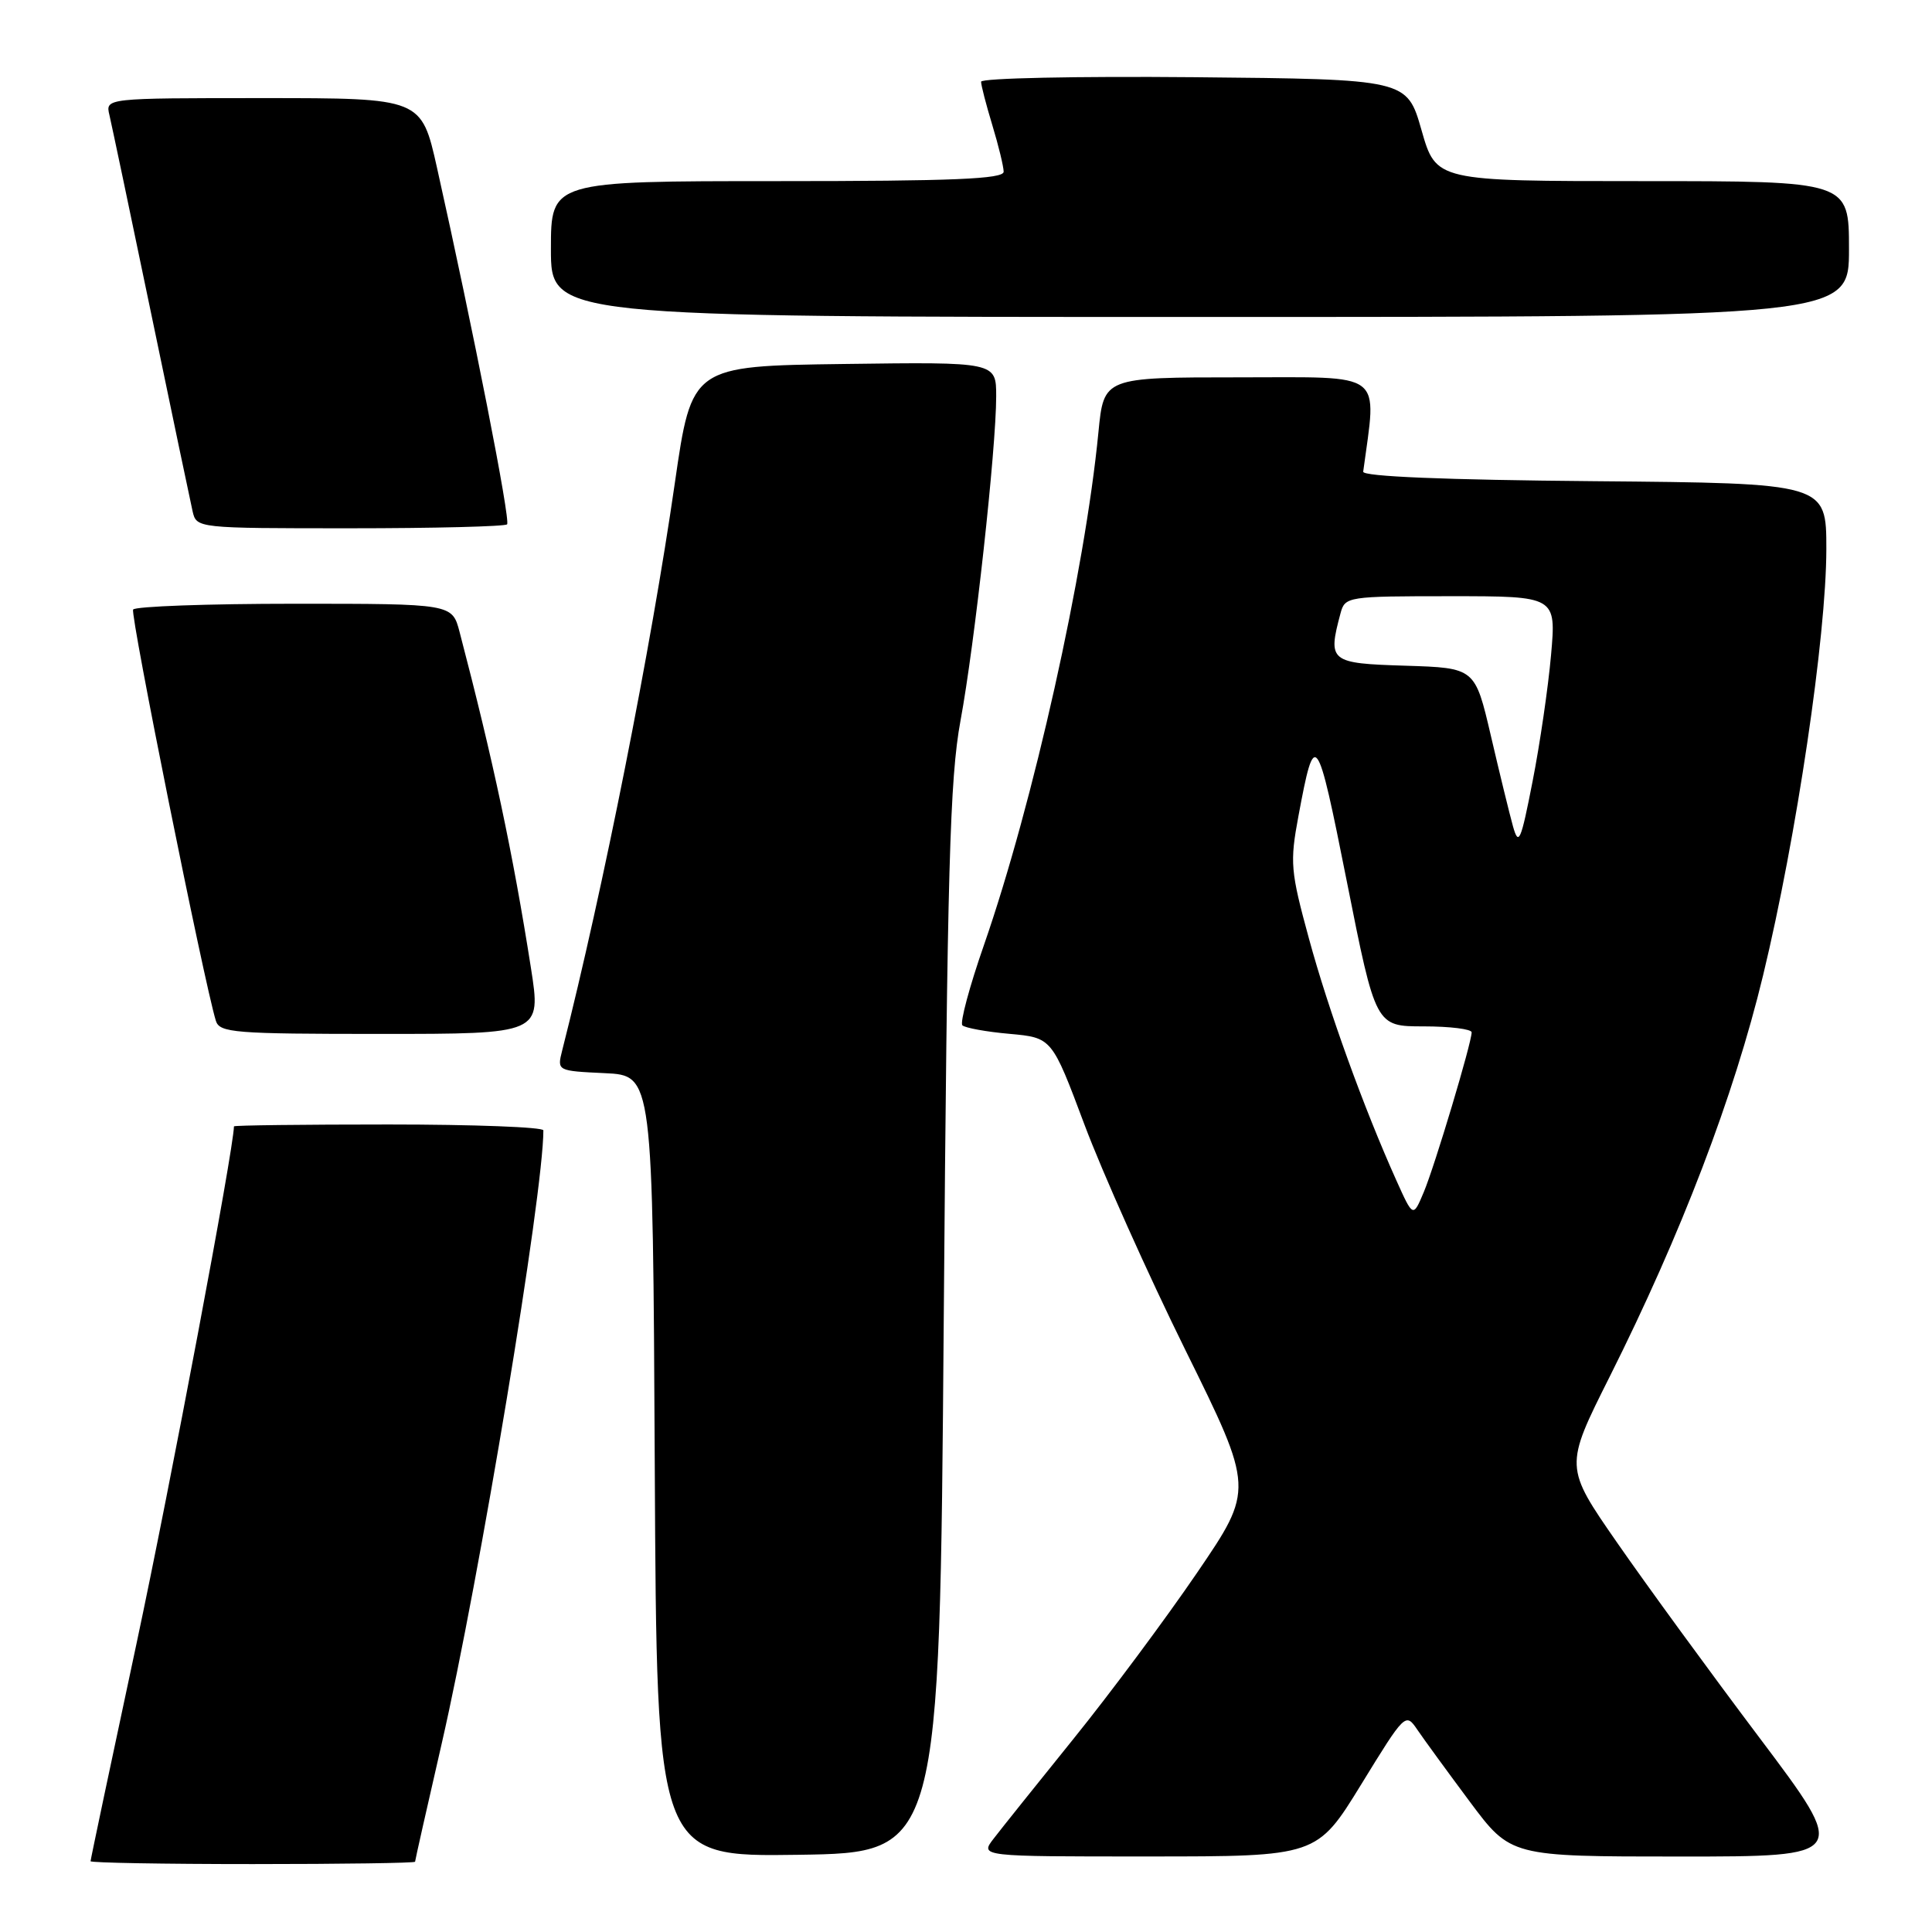 <?xml version="1.0" encoding="UTF-8" standalone="no"?>
<!DOCTYPE svg PUBLIC "-//W3C//DTD SVG 1.1//EN" "http://www.w3.org/Graphics/SVG/1.1/DTD/svg11.dtd" >
<svg xmlns="http://www.w3.org/2000/svg" xmlns:xlink="http://www.w3.org/1999/xlink" version="1.1" viewBox="0 0 256 256">
 <g >
 <path fill="currentColor"
d=" M 55.00 246.69 C 55.00 246.52 56.58 239.50 58.52 231.07 C 63.55 209.15 72.00 158.20 72.00 149.78 C 72.00 149.35 62.78 149.00 51.50 149.00 C 40.22 149.00 31.00 149.11 31.00 149.25 C 30.95 152.33 22.59 196.71 18.07 217.87 C 14.73 233.48 12.00 246.41 12.00 246.62 C 12.00 246.83 21.67 247.00 33.50 247.00 C 45.33 247.00 55.00 246.86 55.00 246.69 Z  M 125.05 175.00 C 125.52 115.10 125.86 103.15 127.27 95.50 C 129.15 85.38 132.00 59.44 132.00 52.51 C 132.00 47.96 132.00 47.96 111.83 48.23 C 91.66 48.50 91.66 48.50 89.42 64.00 C 86.28 85.79 79.92 117.83 74.49 139.20 C 73.81 141.90 73.81 141.90 80.15 142.20 C 86.50 142.50 86.50 142.50 86.76 194.27 C 87.02 246.04 87.02 246.04 105.76 245.77 C 124.50 245.50 124.50 245.50 125.05 175.00 Z  M 180.37 236.44 C 186.17 226.99 186.25 226.91 187.80 229.19 C 188.66 230.46 191.80 234.76 194.77 238.75 C 200.18 246.00 200.18 246.00 222.58 246.00 C 244.98 246.00 244.98 246.00 233.13 230.25 C 226.61 221.59 218.13 209.97 214.29 204.43 C 207.30 194.36 207.30 194.36 213.28 182.44 C 222.78 163.49 229.75 145.27 233.62 129.23 C 238.05 110.90 241.99 84.31 242.00 72.76 C 242.00 64.03 242.00 64.03 211.25 63.76 C 191.48 63.59 180.55 63.14 180.63 62.50 C 182.44 49.00 183.75 50.00 164.20 50.00 C 146.26 50.00 146.26 50.00 145.55 57.25 C 143.75 75.81 136.90 106.46 130.38 125.22 C 128.46 130.72 127.18 135.51 127.52 135.86 C 127.87 136.20 130.68 136.72 133.77 136.99 C 139.38 137.50 139.38 137.50 143.69 149.00 C 146.06 155.32 152.08 168.78 157.08 178.91 C 166.17 197.32 166.17 197.32 158.61 208.41 C 154.45 214.51 147.10 224.39 142.27 230.37 C 137.45 236.35 132.67 242.31 131.67 243.62 C 129.83 246.00 129.83 246.00 152.17 245.99 C 174.50 245.99 174.50 245.99 180.37 236.44 Z  M 70.35 128.25 C 67.97 113.08 65.33 100.66 60.90 83.75 C 59.92 80.00 59.92 80.00 39.02 80.00 C 27.52 80.00 17.90 80.35 17.64 80.77 C 17.23 81.43 27.03 130.13 28.60 135.25 C 29.09 136.85 31.02 137.00 50.43 137.00 C 71.72 137.00 71.72 137.00 70.35 128.25 Z  M 67.19 69.48 C 67.68 68.99 62.69 43.62 57.91 22.25 C 55.84 13.00 55.84 13.00 34.90 13.00 C 13.96 13.00 13.96 13.00 14.50 15.25 C 14.79 16.49 17.28 28.30 20.02 41.50 C 22.76 54.70 25.24 66.51 25.52 67.75 C 26.04 69.99 26.10 70.00 46.35 70.00 C 57.53 70.00 66.90 69.76 67.19 69.48 Z  M 245.00 33.00 C 245.00 24.00 245.00 24.00 217.64 24.00 C 190.29 24.00 190.29 24.00 188.36 17.25 C 186.43 10.50 186.43 10.50 158.21 10.23 C 142.70 10.09 130.00 10.35 130.00 10.83 C 130.00 11.30 130.67 13.89 131.49 16.59 C 132.31 19.29 132.98 22.06 132.99 22.75 C 133.00 23.72 126.34 24.00 103.00 24.00 C 73.00 24.00 73.00 24.00 73.00 33.00 C 73.00 42.00 73.00 42.00 159.00 42.00 C 245.00 42.00 245.00 42.00 245.00 33.00 Z  M 185.03 156.42 C 180.72 146.84 176.02 133.85 173.44 124.36 C 171.00 115.42 170.90 114.30 172.05 108.13 C 174.23 96.44 174.48 96.79 178.47 116.84 C 182.28 136.00 182.28 136.00 188.64 136.00 C 192.14 136.00 195.00 136.36 195.00 136.79 C 195.00 138.19 190.11 154.51 188.65 157.98 C 187.24 161.33 187.24 161.33 185.03 156.42 Z  M 200.48 109.50 C 200.02 107.85 198.70 102.45 197.55 97.50 C 195.45 88.50 195.45 88.50 186.23 88.21 C 176.18 87.90 175.91 87.68 177.63 81.25 C 178.22 79.05 178.56 79.00 192.22 79.00 C 206.21 79.00 206.21 79.00 205.52 86.81 C 205.14 91.10 204.04 98.64 203.07 103.56 C 201.52 111.50 201.23 112.16 200.48 109.50 Z "/>
</g>
</svg>